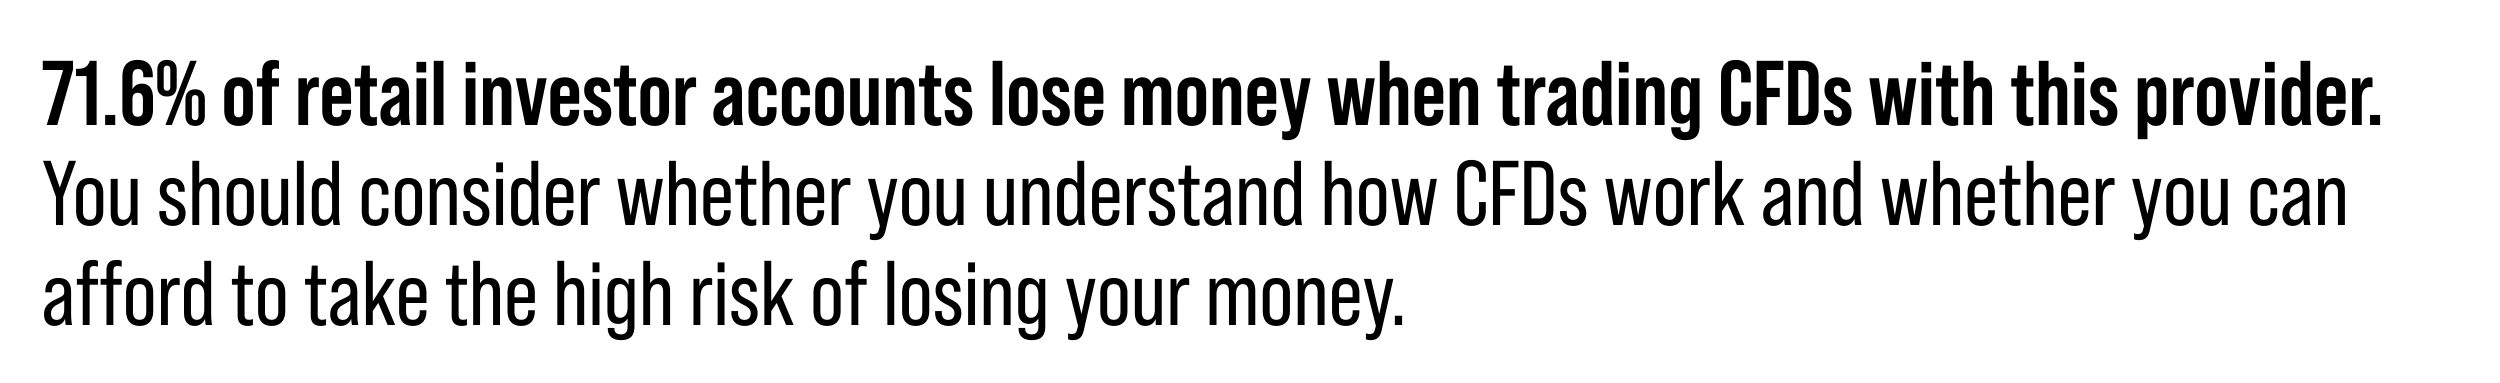 <svg width="300" height="46" viewBox="0 0 300 46" fill="none" xmlns="http://www.w3.org/2000/svg"><path fill="#fff" d="M0 0h300v46H0z"/><path d="M5.605 15H6.87l1.892-6.644V7.3h-3.63v1.1h2.442L5.605 15zm4.779 0h1.21V7.3h-.814c-.275.748-.638.968-1.661.968v.858h1.265V15zm2.233 0h1.21v-1.21h-1.21V15zm3.907.11c1.188 0 1.837-.704 1.837-1.936v-1.375c0-1.133-.45-1.76-1.342-1.76-.506 0-.88.22-1.122.671V9.236c0-.737.242-.946.671-.946.385 0 .627.209.627.759v.22h1.144v-.143c0-1.232-.616-1.936-1.804-1.936-1.254 0-1.848.704-1.848 2.002v3.982c0 1.232.65 1.936 1.837 1.936zm0-1.1c-.418 0-.627-.242-.627-.748v-1.364c0-.517.21-.759.627-.759.418 0 .627.242.627.759v1.364c0 .506-.209.748-.627.748zm3.516-2.431c.759 0 1.166-.44 1.166-1.232V8.422c0-.792-.407-1.232-1.166-1.232-.76 0-1.166.44-1.166 1.232v1.925c0 .792.407 1.232 1.166 1.232zM19.853 15h.77l2.98-7.7h-.77l-2.98 7.7zm.187-4.114c-.253 0-.396-.143-.396-.484V8.367c0-.341.143-.484.396-.484.242 0 .396.143.396.484v2.035c0 .341-.154.484-.396.484zm3.377 4.224c.759 0 1.166-.44 1.166-1.232v-1.925c0-.792-.407-1.232-1.166-1.232-.76 0-1.166.44-1.166 1.232v1.925c0 .792.407 1.232 1.166 1.232zm0-.693c-.253 0-.396-.143-.396-.484v-2.035c0-.341.143-.484.396-.484.242 0 .396.143.396.484v2.035c0 .341-.154.484-.396.484zm5.21.693c1.1 0 1.716-.66 1.716-1.826v-2.178c0-1.166-.616-1.826-1.716-1.826s-1.716.66-1.716 1.826v2.178c0 1.166.616 1.826 1.716 1.826zm0-1.034c-.418 0-.55-.286-.55-.682v-2.398c0-.385.121-.682.55-.682.43 0 .55.297.55.682v2.398c0 .396-.132.682-.55.682zm4.456-5.852c.12 0 .253.022.396.066V7.3a1.69 1.69 0 00-.638-.11c-.924 0-1.375.451-1.375 1.364v.836h-.638v.99h.638V15h1.166v-4.62h.847v-.99h-.847v-.682c0-.352.12-.484.45-.484zM37.93 9.28c-.572 0-.935.352-1.089 1.056l-.022-.946h-1.012V15h1.166v-3.234c0-.869.341-1.32.99-1.32.1 0 .21.011.297.033V9.346a.703.703 0 00-.33-.066zm2.47 0c-1.122 0-1.727.66-1.727 1.826v2.178c0 1.166.605 1.826 1.727 1.826s1.727-.66 1.727-1.826v-.099h-1.122v.209c0 .495-.209.682-.583.682-.385 0-.583-.187-.583-.682v-.946h2.288v-1.342c0-1.166-.605-1.826-1.727-1.826zm-.561 2.244v-.528c0-.495.209-.682.572-.682s.572.187.572.682v.528H39.84zm5.39-1.144v-.99h-.847V7.872h-1l-.11 1.518h-.694v.99h.638v3.366c0 .913.451 1.364 1.375 1.364.242 0 .44-.033.638-.11v-.99a1.354 1.354 0 01-.396.066c-.33 0-.45-.132-.45-.484V10.38h.846zM49.218 15c-.077-.319-.132-.825-.132-1.617v-2.255c0-1.232-.462-1.848-1.628-1.848-1.078 0-1.64.627-1.64 1.716v.143h1.1v-.209c0-.418.166-.649.529-.649.33 0 .473.187.473.638v.11c0 .308-.11.407-.913.803-.99.484-1.353.99-1.353 1.87 0 .869.473 1.408 1.22 1.408.562 0 .98-.275 1.189-.77.01.352.055.594.088.66h1.067zm-1.903-.891c-.33 0-.495-.209-.495-.605 0-.363.176-.649.528-.869.308-.198.484-.308.572-.418v.957c0 .616-.21.935-.605.935zm2.662-5.412h1.166V7.421h-1.166v1.276zm0 6.303h1.166V9.39h-1.166V15zm2.074 0h1.166V7.3H52.05V15zm3.835-6.303h1.166V7.421h-1.166v1.276zm0 6.303h1.166V9.39h-1.166V15zm4.229-5.72c-.517 0-.924.275-1.122.759l-.022-.649h-1.012V15h1.166v-3.784c0-.671.264-.902.594-.902.352 0 .484.253.484.737V15h1.166v-4.081c0-1.155-.473-1.639-1.254-1.639zM63.037 15h1.43L65.6 9.39h-1.088l-.705 4.037-.715-4.037h-1.188L63.038 15zm4.735-5.72c-1.122 0-1.727.66-1.727 1.826v2.178c0 1.166.605 1.826 1.727 1.826s1.727-.66 1.727-1.826v-.099h-1.122v.209c0 .495-.209.682-.583.682-.385 0-.583-.187-.583-.682v-.946H69.5v-1.342c0-1.166-.605-1.826-1.727-1.826zm-.56 2.244v-.528c0-.495.208-.682.571-.682s.572.187.572.682v.528h-1.144zm4.531 3.586c1.067 0 1.606-.638 1.606-1.628 0-1.001-.66-1.386-1.254-1.716-.462-.253-.858-.495-.858-.957 0-.385.21-.528.451-.528.286 0 .462.154.462.605v.154h1.1v-.121c0-1.023-.616-1.639-1.573-1.639-1.034 0-1.573.616-1.573 1.551 0 1.056.682 1.441 1.276 1.782.44.253.814.473.814.891 0 .44-.209.605-.506.605-.297 0-.517-.176-.517-.682v-.209H70.05v.176c0 1.078.616 1.716 1.694 1.716zm4.575-4.73v-.99h-.847V7.872h-1l-.11 1.518h-.694v.99h.638v3.366c0 .913.451 1.364 1.375 1.364.242 0 .44-.033.638-.11v-.99a1.354 1.354 0 01-.396.066c-.33 0-.45-.132-.45-.484V10.38h.846zm2.25 4.73c1.1 0 1.716-.66 1.716-1.826v-2.178c0-1.166-.616-1.826-1.716-1.826s-1.716.66-1.716 1.826v2.178c0 1.166.616 1.826 1.716 1.826zm0-1.034c-.418 0-.55-.286-.55-.682v-2.398c0-.385.12-.682.55-.682.429 0 .55.297.55.682v2.398c0 .396-.132.682-.55.682zm4.631-4.796c-.572 0-.935.352-1.089 1.056l-.022-.946h-1.012V15h1.166v-3.234c0-.869.341-1.32.99-1.32.099 0 .209.011.297.033V9.346a.703.703 0 00-.33-.066zM89.168 15c-.077-.319-.132-.825-.132-1.617v-2.255c0-1.232-.462-1.848-1.628-1.848-1.078 0-1.64.627-1.64 1.716v.143h1.1v-.209c0-.418.166-.649.529-.649.33 0 .473.187.473.638v.11c0 .308-.11.407-.913.803-.99.484-1.353.99-1.353 1.87 0 .869.473 1.408 1.22 1.408.562 0 .98-.275 1.189-.77.01.352.055.594.088.66h1.067zm-1.903-.891c-.33 0-.495-.209-.495-.605 0-.363.176-.649.528-.869.308-.198.484-.308.572-.418v.957c0 .616-.21.935-.605.935zm4.258 1.001c1.122 0 1.66-.704 1.66-1.804v-.451h-1.121v.561c0 .418-.143.66-.54.66-.395 0-.538-.242-.538-.66v-2.442c0-.418.143-.66.539-.66s.539.242.539.66v.451h1.122v-.341c0-1.1-.54-1.804-1.661-1.804-1.111 0-1.705.66-1.705 1.804v2.222c0 1.144.594 1.804 1.705 1.804zm4.006 0c1.122 0 1.661-.704 1.661-1.804v-.451h-1.122v.561c0 .418-.143.66-.539.66s-.539-.242-.539-.66v-2.442c0-.418.143-.66.54-.66.395 0 .538.242.538.66v.451h1.122v-.341c0-1.1-.539-1.804-1.66-1.804-1.112 0-1.706.66-1.706 1.804v2.222c0 1.144.594 1.804 1.705 1.804zm4.018 0c1.1 0 1.716-.66 1.716-1.826v-2.178c0-1.166-.616-1.826-1.716-1.826s-1.716.66-1.716 1.826v2.178c0 1.166.616 1.826 1.716 1.826zm0-1.034c-.418 0-.55-.286-.55-.682v-2.398c0-.385.121-.682.55-.682.43 0 .55.297.55.682v2.398c0 .396-.132.682-.55.682zm4.719-4.686v3.784c0 .671-.264.902-.594.902-.352 0-.484-.253-.484-.737V9.39h-1.166v4.081c0 1.155.473 1.639 1.254 1.639.517 0 .924-.275 1.122-.759l.022.649h1.012V9.39h-1.166zm4.221-.11c-.517 0-.924.275-1.122.759l-.022-.649h-1.012V15h1.166v-3.784c0-.671.264-.902.594-.902.352 0 .484.253.484.737V15h1.166v-4.081c0-1.155-.473-1.639-1.254-1.639zm4.451 1.1v-.99h-.847V7.872h-1.001l-.11 1.518h-.693v.99h.638v3.366c0 .913.451 1.364 1.375 1.364.242 0 .44-.033.638-.11v-.99a1.354 1.354 0 01-.396.066c-.33 0-.451-.132-.451-.484V10.38h.847zm2.129 4.73c1.067 0 1.606-.638 1.606-1.628 0-1.001-.66-1.386-1.254-1.716-.462-.253-.858-.495-.858-.957 0-.385.209-.528.451-.528.286 0 .462.154.462.605v.154h1.1v-.121c0-1.023-.616-1.639-1.573-1.639-1.034 0-1.573.616-1.573 1.551 0 1.056.682 1.441 1.276 1.782.44.253.814.473.814.891 0 .44-.209.605-.506.605-.297 0-.517-.176-.517-.682v-.209h-1.122v.176c0 1.078.616 1.716 1.694 1.716zm4.047-.11h1.166V7.3h-1.166V15zm3.679.11c1.1 0 1.716-.66 1.716-1.826v-2.178c0-1.166-.616-1.826-1.716-1.826s-1.716.66-1.716 1.826v2.178c0 1.166.616 1.826 1.716 1.826zm0-1.034c-.418 0-.55-.286-.55-.682v-2.398c0-.385.121-.682.55-.682.429 0 .55.297.55.682v2.398c0 .396-.132.682-.55.682zm3.983 1.034c1.067 0 1.606-.638 1.606-1.628 0-1.001-.66-1.386-1.254-1.716-.462-.253-.858-.495-.858-.957 0-.385.209-.528.451-.528.286 0 .462.154.462.605v.154h1.1v-.121c0-1.023-.616-1.639-1.573-1.639-1.034 0-1.573.616-1.573 1.551 0 1.056.682 1.441 1.276 1.782.44.253.814.473.814.891 0 .44-.209.605-.506.605-.297 0-.517-.176-.517-.682v-.209h-1.122v.176c0 1.078.616 1.716 1.694 1.716zm3.902-5.83c-1.122 0-1.727.66-1.727 1.826v2.178c0 1.166.605 1.826 1.727 1.826s1.727-.66 1.727-1.826v-.099h-1.122v.209c0 .495-.209.682-.583.682-.385 0-.583-.187-.583-.682v-.946h2.288v-1.342c0-1.166-.605-1.826-1.727-1.826zm-.561 2.244v-.528c0-.495.209-.682.572-.682s.572.187.572.682v.528h-1.144zm9.176-2.244c-.495 0-.902.275-1.1.748-.198-.517-.583-.748-1.122-.748-.506 0-.902.275-1.1.759l-.022-.649h-1.012V15h1.166v-3.784c0-.66.253-.902.583-.902.374 0 .473.297.473.682V15h1.166v-3.784c0-.66.253-.902.583-.902.374 0 .473.297.473.682V15h1.166v-4.081c0-1.144-.473-1.639-1.254-1.639zm3.728 5.83c1.1 0 1.716-.66 1.716-1.826v-2.178c0-1.166-.616-1.826-1.716-1.826s-1.716.66-1.716 1.826v2.178c0 1.166.616 1.826 1.716 1.826zm0-1.034c-.418 0-.55-.286-.55-.682v-2.398c0-.385.121-.682.55-.682.429 0 .55.297.55.682v2.398c0 .396-.132.682-.55.682zm4.664-4.796c-.517 0-.924.275-1.122.759l-.022-.649h-1.012V15h1.166v-3.784c0-.671.264-.902.594-.902.352 0 .484.253.484.737V15h1.166v-4.081c0-1.155-.473-1.639-1.254-1.639zm3.737 0c-1.122 0-1.727.66-1.727 1.826v2.178c0 1.166.605 1.826 1.727 1.826s1.727-.66 1.727-1.826v-.099h-1.122v.209c0 .495-.209.682-.583.682-.385 0-.583-.187-.583-.682v-.946h2.288v-1.342c0-1.166-.605-1.826-1.727-1.826zm-.561 2.244v-.528c0-.495.209-.682.572-.682s.572.187.572.682v.528h-1.144zm3.63 5.291c.902 0 1.342-.374 1.54-1.331l1.243-6.094h-1.089l-.671 3.861-.748-3.861h-1.188l1.353 5.841-.022.077c-.077.363-.22.473-.616.473-.154 0-.297-.022-.429-.066v.99c.198.088.418.11.627.11zM160.173 15h1.485l.528-3.454.528 3.454h1.408l.847-5.61h-1.034l-.594 4.037-.55-4.037h-1.177l-.55 4.037-.594-4.037h-1.144l.847 5.61zm7.557-5.72c-.418 0-.77.176-.99.506V7.3h-1.166V15h1.166v-3.784c0-.671.264-.902.594-.902.352 0 .484.253.484.737V15h1.166v-4.081c0-1.155-.473-1.639-1.254-1.639zm3.736 0c-1.122 0-1.727.66-1.727 1.826v2.178c0 1.166.605 1.826 1.727 1.826s1.727-.66 1.727-1.826v-.099h-1.122v.209c0 .495-.209.682-.583.682-.385 0-.583-.187-.583-.682v-.946h2.288v-1.342c0-1.166-.605-1.826-1.727-1.826zm-.561 2.244v-.528c0-.495.209-.682.572-.682s.572.187.572.682v.528h-1.144zm5.215-2.244c-.517 0-.924.275-1.122.759l-.022-.649h-1.012V15h1.166v-3.784c0-.671.264-.902.594-.902.352 0 .484.253.484.737V15h1.166v-4.081c0-1.155-.473-1.639-1.254-1.639zm6.213 1.1v-.99h-.847V7.872h-1.001l-.11 1.518h-.693v.99h.638v3.366c0 .913.451 1.364 1.375 1.364.242 0 .44-.033.638-.11v-.99a1.354 1.354 0 01-.396.066c-.33 0-.451-.132-.451-.484V10.38h.847zm2.777-1.1c-.572 0-.935.352-1.089 1.056l-.022-.946h-1.012V15h1.166v-3.234c0-.869.341-1.32.99-1.32.099 0 .209.011.297.033V9.346a.703.703 0 00-.33-.066zm4.143 5.72c-.077-.319-.132-.825-.132-1.617v-2.255c0-1.232-.462-1.848-1.628-1.848-1.078 0-1.639.627-1.639 1.716v.143h1.1v-.209c0-.418.165-.649.528-.649.33 0 .473.187.473.638v.11c0 .308-.11.407-.913.803-.99.484-1.353.99-1.353 1.87 0 .869.473 1.408 1.221 1.408.561 0 .979-.275 1.188-.77.011.352.055.594.088.66h1.067zm-1.903-.891c-.33 0-.495-.209-.495-.605 0-.363.176-.649.528-.869.308-.198.484-.308.572-.418v.957c0 .616-.209.935-.605.935zm6.15.891c-.077-.319-.132-.825-.132-1.617V7.3h-1.166v2.497a1.187 1.187 0 00-1.001-.517c-.77 0-1.265.484-1.265 1.639v2.552c0 1.155.495 1.639 1.265 1.639.517 0 .935-.286 1.133-.77.022.352.066.594.099.66h1.067zm-1.903-.924c-.385 0-.495-.297-.495-.682v-2.398c0-.385.11-.682.495-.682.33 0 .605.242.605.902v1.958c0 .66-.275.902-.605.902zm2.669-5.379h1.166V7.421h-1.166v1.276zm0 6.303h1.166V9.39h-1.166V15zm4.23-5.72c-.517 0-.924.275-1.122.759l-.022-.649h-1.012V15h1.166v-3.784c0-.671.264-.902.594-.902.352 0 .484.253.484.737V15h1.166v-4.081c0-1.155-.473-1.639-1.254-1.639zm4.44.11l-.022.66c-.198-.484-.616-.77-1.122-.77-.781 0-1.276.484-1.276 1.639v2.277c0 1.155.495 1.639 1.276 1.639.418 0 .759-.187.99-.517v.847c0 .495-.187.693-.583.693-.363 0-.528-.198-.528-.495v-.088h-1.122v.033c0 .968.561 1.507 1.672 1.507 1.309 0 1.727-.66 1.727-1.738V9.39h-1.012zm-.759 4.411c-.385 0-.495-.297-.495-.682v-2.123c0-.385.11-.682.495-.682.33 0 .605.242.605.902v1.683c0 .66-.275.902-.605.902zm6.126 1.309c1.166 0 1.782-.704 1.782-1.892v-1.034h-1.144v1.122c0 .506-.242.704-.605.704s-.605-.198-.605-.704V9.005c0-.506.242-.715.605-.715s.605.209.605.715v.891h1.144v-.814c0-1.188-.616-1.892-1.782-1.892s-1.782.704-1.782 1.892v4.136c0 1.188.616 1.892 1.782 1.892zm2.496-.11h1.21v-3.355h1.562v-1.1h-1.562V8.4H214V7.3h-3.201V15zm3.781 0h1.848c1.21 0 1.804-.671 1.804-1.903V9.203c0-1.232-.594-1.903-1.804-1.903h-1.848V15zm1.21-1.1V8.4h.616c.385 0 .616.198.616.748v4.004c0 .55-.231.748-.616.748h-.616zm4.786 1.21c1.067 0 1.606-.638 1.606-1.628 0-1.001-.66-1.386-1.254-1.716-.462-.253-.858-.495-.858-.957 0-.385.209-.528.451-.528.286 0 .462.154.462.605v.154h1.1v-.121c0-1.023-.616-1.639-1.573-1.639-1.034 0-1.573.616-1.573 1.551 0 1.056.682 1.441 1.276 1.782.44.253.814.473.814.891 0 .44-.209.605-.506.605-.297 0-.517-.176-.517-.682v-.209h-1.122v.176c0 1.078.616 1.716 1.694 1.716zm4.598-.11h1.485l.528-3.454.528 3.454h1.408l.847-5.61h-1.034l-.594 4.037-.55-4.037h-1.177l-.55 4.037-.594-4.037h-1.144l.847 5.61zm5.401-6.303h1.166V7.421h-1.166v1.276zm0 6.303h1.166V9.39h-1.166V15zm4.405-4.62v-.99h-.847V7.872h-1.001l-.11 1.518h-.693v.99h.638v3.366c0 .913.451 1.364 1.375 1.364.242 0 .44-.033.638-.11v-.99a1.354 1.354 0 01-.396.066c-.33 0-.451-.132-.451-.484V10.38h.847zm2.811-1.1c-.418 0-.77.176-.99.506V7.3h-1.166V15h1.166v-3.784c0-.671.264-.902.594-.902.352 0 .484.253.484.737V15h1.166v-4.081c0-1.155-.473-1.639-1.254-1.639zm6.213 1.1v-.99h-.847V7.872h-1.001l-.11 1.518h-.693v.99h.638v3.366c0 .913.451 1.364 1.375 1.364.242 0 .44-.033.638-.11v-.99a1.354 1.354 0 01-.396.066c-.33 0-.451-.132-.451-.484V10.38h.847zm2.81-1.1c-.418 0-.77.176-.99.506V7.3h-1.166V15h1.166v-3.784c0-.671.264-.902.594-.902.352 0 .484.253.484.737V15h1.166v-4.081c0-1.155-.473-1.639-1.254-1.639zm2.119-.583h1.166V7.421h-1.166v1.276zm0 6.303h1.166V9.39h-1.166V15zm3.548.11c1.067 0 1.606-.638 1.606-1.628 0-1.001-.66-1.386-1.254-1.716-.462-.253-.858-.495-.858-.957 0-.385.209-.528.451-.528.286 0 .462.154.462.605v.154h1.1v-.121c0-1.023-.616-1.639-1.573-1.639-1.034 0-1.573.616-1.573 1.551 0 1.056.682 1.441 1.276 1.782.44.253.814.473.814.891 0 .44-.209.605-.506.605-.297 0-.517-.176-.517-.682v-.209h-1.122v.176c0 1.078.616 1.716 1.694 1.716zm6.203-5.83c-.506 0-.924.286-1.122.77l-.022-.66h-1.012v7.315h1.166v-2.112c.231.33.572.517.99.517.781 0 1.276-.484 1.276-1.639v-2.552c0-1.155-.495-1.639-1.276-1.639zm.11 4.114c0 .385-.11.682-.495.682-.33 0-.605-.242-.605-.902v-1.958c0-.66.275-.902.605-.902.385 0 .495.297.495.682v2.398zm4.111-4.114c-.572 0-.935.352-1.089 1.056l-.022-.946h-1.012V15h1.166v-3.234c0-.869.341-1.32.99-1.32.099 0 .209.011.297.033V9.346a.703.703 0 00-.33-.066zm2.459 5.83c1.1 0 1.716-.66 1.716-1.826v-2.178c0-1.166-.616-1.826-1.716-1.826s-1.716.66-1.716 1.826v2.178c0 1.166.616 1.826 1.716 1.826zm0-1.034c-.418 0-.55-.286-.55-.682v-2.398c0-.385.121-.682.55-.682.429 0 .55.297.55.682v2.398c0 .396-.132.682-.55.682zm3.29.924h1.43l1.133-5.61h-1.089l-.704 4.037-.715-4.037h-1.188l1.133 5.61zm3.15-6.303h1.166V7.421h-1.166v1.276zm0 6.303h1.166V9.39h-1.166V15zm5.56 0c-.077-.319-.132-.825-.132-1.617V7.3h-1.166v2.497a1.187 1.187 0 00-1.001-.517c-.77 0-1.265.484-1.265 1.639v2.552c0 1.155.495 1.639 1.265 1.639.517 0 .935-.286 1.133-.77.022.352.066.594.099.66h1.067zm-1.903-.924c-.385 0-.495-.297-.495-.682v-2.398c0-.385.11-.682.495-.682.33 0 .605.242.605.902v1.958c0 .66-.275.902-.605.902zm4.287-4.796c-1.122 0-1.727.66-1.727 1.826v2.178c0 1.166.605 1.826 1.727 1.826s1.727-.66 1.727-1.826v-.099h-1.122v.209c0 .495-.209.682-.583.682-.385 0-.583-.187-.583-.682v-.946h2.288v-1.342c0-1.166-.605-1.826-1.727-1.826zm-.561 2.244v-.528c0-.495.209-.682.572-.682s.572.187.572.682v.528h-1.144zm5.181-2.244c-.572 0-.935.352-1.089 1.056l-.022-.946h-1.012V15h1.166v-3.234c0-.869.341-1.32.99-1.32.099 0 .209.011.297.033V9.346a.703.703 0 00-.33-.066zm.037 5.72h1.21v-1.21h-1.21V15zM6.716 27h.858v-3.377L9.125 19.3h-.847l-1.1 3.212-1.1-3.212h-.913l1.551 4.323V27zm4.047.11c1.045 0 1.628-.649 1.628-1.793v-2.178c0-1.144-.583-1.782-1.628-1.782-1.056 0-1.628.638-1.628 1.782v2.178c0 1.144.572 1.793 1.628 1.793zm0-.737c-.572 0-.803-.374-.803-.979v-2.332c0-.594.23-.968.803-.968.572 0 .792.374.792.968v2.332c0 .605-.231.979-.792.979zm4.918-4.906v3.674c0 .825-.374 1.232-.87 1.232-.483 0-.692-.33-.692-.968v-3.938h-.836v4.037c0 1.111.462 1.606 1.276 1.606.56 0 1-.308 1.22-.847l.012.737h.715v-5.533h-.825zm5.047 5.643c.99 0 1.54-.594 1.54-1.54 0-.99-.682-1.353-1.298-1.672-.528-.264-.99-.517-.99-1.078 0-.506.32-.748.704-.748.418 0 .704.242.704.803v.132h.781v-.11c0-.968-.594-1.54-1.496-1.54-.946 0-1.496.572-1.496 1.474 0 1.023.693 1.375 1.31 1.705.505.253.956.506.956 1.045 0 .561-.308.803-.759.803-.45 0-.759-.253-.759-.847v-.209h-.803v.187c0 1.001.594 1.595 1.606 1.595zm4.3-5.753c-.495 0-.88.231-1.122.638V19.3h-.825V27h.825v-3.674c0-.825.374-1.232.869-1.232.484 0 .693.33.693.968V27h.836v-4.048c0-1.1-.462-1.595-1.276-1.595zm3.803 5.753c1.045 0 1.628-.649 1.628-1.793v-2.178c0-1.144-.583-1.782-1.628-1.782-1.056 0-1.628.638-1.628 1.782v2.178c0 1.144.572 1.793 1.628 1.793zm0-.737c-.572 0-.803-.374-.803-.979v-2.332c0-.594.231-.968.803-.968.572 0 .792.374.792.968v2.332c0 .605-.23.979-.792.979zm4.918-4.906v3.674c0 .825-.374 1.232-.869 1.232-.484 0-.693-.33-.693-.968v-3.938h-.836v4.037c0 1.111.462 1.606 1.276 1.606.561 0 1.001-.308 1.221-.847l.011.737h.715v-5.533h-.825zM35.628 27h.825v-7.7h-.825V27zm5.169 0c-.078-.319-.121-.803-.121-1.507V19.3h-.826v2.717a1.282 1.282 0 00-1.144-.66c-.803 0-1.287.495-1.287 1.595v2.552c0 1.1.485 1.606 1.288 1.606.572 0 1.011-.319 1.242-.858.012.363.044.627.089.748h.759zm-1.837-.627c-.507 0-.705-.363-.705-.935v-2.42c0-.561.198-.924.704-.924s.891.418.891 1.232v1.815c0 .814-.385 1.232-.89 1.232zm6.07.737c1.067 0 1.584-.671 1.584-1.771v-.352h-.803v.429c0 .616-.23.957-.78.957s-.782-.341-.782-.957V23.04c0-.616.231-.946.781-.946s.781.33.781.946v.319h.803v-.242c0-1.1-.517-1.76-1.584-1.76-1.056 0-1.617.627-1.617 1.76v2.222c0 1.133.561 1.771 1.617 1.771zm3.986 0c1.045 0 1.628-.649 1.628-1.793v-2.178c0-1.144-.583-1.782-1.628-1.782-1.056 0-1.628.638-1.628 1.782v2.178c0 1.144.572 1.793 1.628 1.793zm0-.737c-.572 0-.803-.374-.803-.979v-2.332c0-.594.23-.968.803-.968.572 0 .792.374.792.968v2.332c0 .605-.231.979-.792.979zm4.51-5.016c-.56 0-1 .308-1.22.836l-.011-.726h-.715V27h.825v-3.674c0-.825.374-1.232.869-1.232.484 0 .693.33.693.968V27h.836v-4.048c0-1.1-.462-1.595-1.276-1.595zm3.661 5.753c.99 0 1.54-.594 1.54-1.54 0-.99-.682-1.353-1.298-1.672-.528-.264-.99-.517-.99-1.078 0-.506.32-.748.704-.748.418 0 .704.242.704.803v.132h.781v-.11c0-.968-.594-1.54-1.496-1.54-.946 0-1.496.572-1.496 1.474 0 1.023.693 1.375 1.31 1.705.505.253.956.506.956 1.045 0 .561-.308.803-.759.803-.45 0-.759-.253-.759-.847v-.209h-.803v.187c0 1.001.594 1.595 1.606 1.595zm2.353-6.435h.825v-1.188h-.825v1.188zm0 6.325h.825v-5.533h-.825V27zm5.169 0c-.077-.319-.121-.803-.121-1.507V19.3h-.825v2.717a1.282 1.282 0 00-1.144-.66c-.803 0-1.287.495-1.287 1.595v2.552c0 1.1.484 1.606 1.287 1.606.572 0 1.012-.319 1.243-.858.01.363.044.627.088.748h.759zm-1.837-.627c-.506 0-.704-.363-.704-.935v-2.42c0-.561.198-.924.704-.924s.89.418.89 1.232v1.815c0 .814-.384 1.232-.89 1.232zm4.298-5.016c-1.067 0-1.639.638-1.639 1.782v2.178c0 1.144.572 1.793 1.64 1.793 1.055 0 1.638-.649 1.638-1.793v-.088h-.803v.165c0 .671-.286.979-.825.979-.539 0-.814-.308-.814-.979V24.36h2.442v-1.221c0-1.144-.583-1.782-1.639-1.782zm-.803 2.321v-.616c0-.66.275-.968.803-.968s.825.308.825.968v.616h-1.628zm5.227-2.321c-.583 0-.968.33-1.155 1.023l-.011-.913h-.715V27h.825v-3.223c0-1.067.363-1.595 1.078-1.595.12 0 .23.011.34.055v-.814a.766.766 0 00-.362-.066zM75.056 27h1.067l.726-3.993.726 3.993h1.012l.957-5.533h-.748l-.77 4.389-.737-4.389h-.87l-.736 4.389-.77-4.389h-.814L75.056 27zm7.174-5.643c-.495 0-.88.231-1.122.638V19.3h-.825V27h.825v-3.674c0-.825.374-1.232.869-1.232.484 0 .693.33.693.968V27h.836v-4.048c0-1.1-.462-1.595-1.276-1.595zm3.814 0c-1.067 0-1.639.638-1.639 1.782v2.178c0 1.144.572 1.793 1.64 1.793 1.055 0 1.638-.649 1.638-1.793v-.088h-.803v.165c0 .671-.286.979-.825.979-.539 0-.814-.308-.814-.979V24.36h2.442v-1.221c0-1.144-.583-1.782-1.639-1.782zm-.803 2.321v-.616c0-.66.275-.968.803-.968s.825.308.825.968v.616h-1.628zm5.513-1.507v-.704h-1.001v-1.595h-.715l-.088 1.595h-.715v.704h.682v3.674c0 .847.396 1.265 1.22 1.265.243 0 .419-.022.617-.11v-.715a1.222 1.222 0 01-.462.088c-.396 0-.54-.176-.54-.616v-3.586h1.002zm2.69-.814c-.494 0-.88.231-1.121.638V19.3h-.825V27h.825v-3.674c0-.825.374-1.232.869-1.232.484 0 .693.33.693.968V27h.836v-4.048c0-1.1-.462-1.595-1.276-1.595zm3.815 0c-1.067 0-1.639.638-1.639 1.782v2.178c0 1.144.572 1.793 1.64 1.793 1.055 0 1.638-.649 1.638-1.793v-.088h-.803v.165c0 .671-.286.979-.825.979-.539 0-.814-.308-.814-.979V24.36h2.442v-1.221c0-1.144-.583-1.782-1.639-1.782zm-.803 2.321v-.616c0-.66.275-.968.803-.968s.825.308.825.968v.616h-1.628zm5.226-2.321c-.583 0-.968.33-1.155 1.023l-.011-.913h-.715V27h.825v-3.223c0-1.067.363-1.595 1.078-1.595.121 0 .231.011.341.055v-.814a.766.766 0 00-.363-.066zm3.265 7.458c.759 0 1.133-.33 1.331-1.188l1.397-6.16h-.781l-.902 4.213-.99-4.213h-.847l1.43 5.643-.11.396c-.099.451-.264.572-.649.572a.955.955 0 01-.44-.088v.715c.154.088.363.11.561.11zm4.934-1.705c1.045 0 1.628-.649 1.628-1.793v-2.178c0-1.144-.583-1.782-1.628-1.782-1.056 0-1.628.638-1.628 1.782v2.178c0 1.144.572 1.793 1.628 1.793zm0-.737c-.572 0-.803-.374-.803-.979v-2.332c0-.594.231-.968.803-.968.572 0 .792.374.792.968v2.332c0 .605-.231.979-.792.979zm4.918-4.906v3.674c0 .825-.374 1.232-.869 1.232-.484 0-.693-.33-.693-.968v-3.938h-.836v4.037c0 1.111.462 1.606 1.276 1.606.561 0 1.001-.308 1.221-.847l.011.737h.715v-5.533h-.825zm6.026 0v3.674c0 .825-.374 1.232-.869 1.232-.484 0-.693-.33-.693-.968v-3.938h-.836v4.037c0 1.111.462 1.606 1.276 1.606.561 0 1.001-.308 1.221-.847l.011.737h.715v-5.533h-.825zm3.826-.11c-.561 0-1.001.308-1.221.836l-.011-.726h-.715V27h.825v-3.674c0-.825.374-1.232.869-1.232.484 0 .693.33.693.968V27h.836v-4.048c0-1.1-.462-1.595-1.276-1.595zM130.225 27c-.077-.319-.121-.803-.121-1.507V19.3h-.825v2.717a1.282 1.282 0 00-1.144-.66c-.803 0-1.287.495-1.287 1.595v2.552c0 1.1.484 1.606 1.287 1.606.572 0 1.012-.319 1.243-.858.011.363.044.627.088.748h.759zm-1.837-.627c-.506 0-.704-.363-.704-.935v-2.42c0-.561.198-.924.704-.924s.891.418.891 1.232v1.815c0 .814-.385 1.232-.891 1.232zm4.299-5.016c-1.067 0-1.639.638-1.639 1.782v2.178c0 1.144.572 1.793 1.639 1.793 1.056 0 1.639-.649 1.639-1.793v-.088h-.803v.165c0 .671-.286.979-.825.979-.539 0-.814-.308-.814-.979V24.36h2.442v-1.221c0-1.144-.583-1.782-1.639-1.782zm-.803 2.321v-.616c0-.66.275-.968.803-.968s.825.308.825.968v.616h-1.628zm5.226-2.321c-.583 0-.968.33-1.155 1.023l-.011-.913h-.715V27h.825v-3.223c0-1.067.363-1.595 1.078-1.595.121 0 .231.011.341.055v-.814a.766.766 0 00-.363-.066zm2.362 5.753c.99 0 1.54-.594 1.54-1.54 0-.99-.682-1.353-1.298-1.672-.528-.264-.99-.517-.99-1.078 0-.506.319-.748.704-.748.418 0 .704.242.704.803v.132h.781v-.11c0-.968-.594-1.54-1.496-1.54-.946 0-1.496.572-1.496 1.474 0 1.023.693 1.375 1.309 1.705.506.253.957.506.957 1.045 0 .561-.308.803-.759.803s-.759-.253-.759-.847v-.209h-.803v.187c0 1.001.594 1.595 1.606 1.595zm4.466-4.939v-.704h-1.001v-1.595h-.715l-.088 1.595h-.715v.704h.682v3.674c0 .847.396 1.265 1.221 1.265.242 0 .418-.022.616-.11v-.715a1.222 1.222 0 01-.462.088c-.396 0-.539-.176-.539-.616v-3.586h1.001zM147.806 27c-.077-.319-.121-.814-.121-1.507v-2.464c0-1.1-.473-1.672-1.529-1.672-.99 0-1.562.572-1.562 1.606v.121h.781v-.165c0-.55.286-.847.77-.847.473 0 .715.275.715.825v.132c0 .374-.121.484-1.045.902-1.001.473-1.375.957-1.375 1.815 0 .836.473 1.364 1.232 1.364.616 0 1.067-.308 1.287-.858.022.352.055.638.088.748h.759zm-1.848-.616c-.451 0-.682-.275-.682-.759s.231-.814.781-1.089c.473-.242.693-.374.803-.517v1.111c0 .792-.341 1.254-.902 1.254zm4.71-5.027c-.561 0-1.001.308-1.221.836l-.011-.726h-.715V27h.825v-3.674c0-.825.374-1.232.869-1.232.484 0 .693.33.693.968V27h.836v-4.048c0-1.1-.462-1.595-1.276-1.595zM156.243 27c-.077-.319-.121-.803-.121-1.507V19.3h-.825v2.717a1.282 1.282 0 00-1.144-.66c-.803 0-1.287.495-1.287 1.595v2.552c0 1.1.484 1.606 1.287 1.606.572 0 1.012-.319 1.243-.858.011.363.044.627.088.748h.759zm-1.837-.627c-.506 0-.704-.363-.704-.935v-2.42c0-.561.198-.924.704-.924s.891.418.891 1.232v1.815c0 .814-.385 1.232-.891 1.232zm6.51-5.016c-.495 0-.88.231-1.122.638V19.3h-.825V27h.825v-3.674c0-.825.374-1.232.869-1.232.484 0 .693.33.693.968V27h.836v-4.048c0-1.1-.462-1.595-1.276-1.595zm3.804 5.753c1.045 0 1.628-.649 1.628-1.793v-2.178c0-1.144-.583-1.782-1.628-1.782-1.056 0-1.628.638-1.628 1.782v2.178c0 1.144.572 1.793 1.628 1.793zm0-.737c-.572 0-.803-.374-.803-.979v-2.332c0-.594.231-.968.803-.968.572 0 .792.374.792.968v2.332c0 .605-.231.979-.792.979zm3.213.627H169l.726-3.993.726 3.993h1.012l.957-5.533h-.748l-.77 4.389-.737-4.389h-.869l-.737 4.389-.77-4.389h-.814l.957 5.533zm8.649.11c1.111 0 1.716-.693 1.716-1.837V24.25h-.814v1.078c0 .66-.341 1.001-.88 1.001-.539 0-.88-.341-.88-1.001v-4.356c0-.66.341-1.001.88-1.001.539 0 .88.341.88 1.001v.847h.814v-.792c0-1.155-.605-1.837-1.716-1.837-1.1 0-1.716.682-1.716 1.837v4.246c0 1.144.616 1.837 1.716 1.837zm2.572-.11h.858v-3.52h1.771v-.781h-1.771v-2.618h2.2V19.3h-3.058V27zm3.76 0h1.76c1.188 0 1.738-.627 1.738-1.87v-3.96c0-1.243-.55-1.87-1.738-1.87h-1.76V27zm.858-.781v-6.138h.88c.605 0 .902.286.902 1.045v4.037c0 .759-.297 1.056-.902 1.056h-.88zm5.039.891c.99 0 1.54-.594 1.54-1.54 0-.99-.682-1.353-1.298-1.672-.528-.264-.99-.517-.99-1.078 0-.506.319-.748.704-.748.418 0 .704.242.704.803v.132h.781v-.11c0-.968-.594-1.54-1.496-1.54-.946 0-1.496.572-1.496 1.474 0 1.023.693 1.375 1.309 1.705.506.253.957.506.957 1.045 0 .561-.308.803-.759.803s-.759-.253-.759-.847v-.209h-.803v.187c0 1.001.594 1.595 1.606 1.595zm4.796-.11h1.067l.726-3.993.726 3.993h1.012l.957-5.533h-.748l-.77 4.389-.737-4.389h-.869l-.737 4.389-.77-4.389h-.814l.957 5.533zm6.745.11c1.045 0 1.628-.649 1.628-1.793v-2.178c0-1.144-.583-1.782-1.628-1.782-1.056 0-1.628.638-1.628 1.782v2.178c0 1.144.572 1.793 1.628 1.793zm0-.737c-.572 0-.803-.374-.803-.979v-2.332c0-.594.231-.968.803-.968.572 0 .792.374.792.968v2.332c0 .605-.231.979-.792.979zm4.445-5.016c-.583 0-.968.33-1.155 1.023l-.011-.913h-.715V27h.825v-3.223c0-1.067.363-1.595 1.078-1.595.121 0 .231.011.341.055v-.814a.766.766 0 00-.363-.066zM208.423 27h.902l-1.452-3.454 1.386-2.079h-.891l-1.727 2.695V19.3h-.825V27h.825v-1.672l.66-.979L208.423 27zm6.522 0c-.077-.319-.121-.814-.121-1.507v-2.464c0-1.1-.473-1.672-1.529-1.672-.99 0-1.562.572-1.562 1.606v.121h.781v-.165c0-.55.286-.847.77-.847.473 0 .715.275.715.825v.132c0 .374-.121.484-1.045.902-1.001.473-1.375.957-1.375 1.815 0 .836.473 1.364 1.232 1.364.616 0 1.067-.308 1.287-.858.022.352.055.638.088.748h.759zm-1.848-.616c-.451 0-.682-.275-.682-.759s.231-.814.781-1.089c.473-.242.693-.374.803-.517v1.111c0 .792-.341 1.254-.902 1.254zm4.71-5.027c-.561 0-1.001.308-1.221.836l-.011-.726h-.715V27h.825v-3.674c0-.825.374-1.232.869-1.232.484 0 .693.33.693.968V27h.836v-4.048c0-1.1-.462-1.595-1.276-1.595zM223.381 27c-.077-.319-.121-.803-.121-1.507V19.3h-.825v2.717a1.282 1.282 0 00-1.144-.66c-.803 0-1.287.495-1.287 1.595v2.552c0 1.1.484 1.606 1.287 1.606.572 0 1.012-.319 1.243-.858.011.363.044.627.088.748h.759zm-1.837-.627c-.506 0-.704-.363-.704-.935v-2.42c0-.561.198-.924.704-.924s.891.418.891 1.232v1.815c0 .814-.385 1.232-.891 1.232zm5.213.627h1.067l.726-3.993.726 3.993h1.012l.957-5.533h-.748l-.77 4.389-.737-4.389h-.869l-.737 4.389-.77-4.389h-.814l.957 5.533zm7.174-5.643c-.495 0-.88.231-1.122.638V19.3h-.825V27h.825v-3.674c0-.825.374-1.232.869-1.232.484 0 .693.33.693.968V27h.836v-4.048c0-1.1-.462-1.595-1.276-1.595zm3.814 0c-1.067 0-1.639.638-1.639 1.782v2.178c0 1.144.572 1.793 1.639 1.793 1.056 0 1.639-.649 1.639-1.793v-.088h-.803v.165c0 .671-.286.979-.825.979-.539 0-.814-.308-.814-.979V24.36h2.442v-1.221c0-1.144-.583-1.782-1.639-1.782zm-.803 2.321v-.616c0-.66.275-.968.803-.968s.825.308.825.968v.616h-1.628zm5.513-1.507v-.704h-1.001v-1.595h-.715l-.088 1.595h-.715v.704h.682v3.674c0 .847.396 1.265 1.221 1.265.242 0 .418-.022.616-.11v-.715a1.222 1.222 0 01-.462.088c-.396 0-.539-.176-.539-.616v-3.586h1.001zm2.691-.814c-.495 0-.88.231-1.122.638V19.3h-.825V27h.825v-3.674c0-.825.374-1.232.869-1.232.484 0 .693.33.693.968V27h.836v-4.048c0-1.1-.462-1.595-1.276-1.595zm3.814 0c-1.067 0-1.639.638-1.639 1.782v2.178c0 1.144.572 1.793 1.639 1.793 1.056 0 1.639-.649 1.639-1.793v-.088h-.803v.165c0 .671-.286.979-.825.979-.539 0-.814-.308-.814-.979V24.36h2.442v-1.221c0-1.144-.583-1.782-1.639-1.782zm-.803 2.321v-.616c0-.66.275-.968.803-.968s.825.308.825.968v.616h-1.628zm5.227-2.321c-.583 0-.968.33-1.155 1.023l-.011-.913h-.715V27h.825v-3.223c0-1.067.363-1.595 1.078-1.595.121 0 .231.011.341.055v-.814a.766.766 0 00-.363-.066zm3.264 7.458c.759 0 1.133-.33 1.331-1.188l1.397-6.16h-.781l-.902 4.213-.99-4.213h-.847l1.43 5.643-.11.396c-.099.451-.264.572-.649.572a.955.955 0 01-.44-.088v.715c.154.088.363.11.561.11zm4.934-1.705c1.045 0 1.628-.649 1.628-1.793v-2.178c0-1.144-.583-1.782-1.628-1.782-1.056 0-1.628.638-1.628 1.782v2.178c0 1.144.572 1.793 1.628 1.793zm0-.737c-.572 0-.803-.374-.803-.979v-2.332c0-.594.231-.968.803-.968.572 0 .792.374.792.968v2.332c0 .605-.231.979-.792.979zm4.918-4.906v3.674c0 .825-.374 1.232-.869 1.232-.484 0-.693-.33-.693-.968v-3.938h-.836v4.037c0 1.111.462 1.606 1.276 1.606.561 0 1.001-.308 1.221-.847l.011.737h.715v-5.533h-.825zm5.18 5.643c1.067 0 1.584-.671 1.584-1.771v-.352h-.803v.429c0 .616-.231.957-.781.957s-.781-.341-.781-.957V23.04c0-.616.231-.946.781-.946s.781.33.781.946v.319h.803v-.242c0-1.1-.517-1.76-1.584-1.76-1.056 0-1.617.627-1.617 1.76v2.222c0 1.133.561 1.771 1.617 1.771zm5.57-.11c-.077-.319-.121-.814-.121-1.507v-2.464c0-1.1-.473-1.672-1.529-1.672-.99 0-1.562.572-1.562 1.606v.121h.781v-.165c0-.55.286-.847.77-.847.473 0 .715.275.715.825v.132c0 .374-.121.484-1.045.902-1.001.473-1.375.957-1.375 1.815 0 .836.473 1.364 1.232 1.364.616 0 1.067-.308 1.287-.858.022.352.055.638.088.748h.759zm-1.848-.616c-.451 0-.682-.275-.682-.759s.231-.814.781-1.089c.473-.242.693-.374.803-.517v1.111c0 .792-.341 1.254-.902 1.254zm4.71-5.027c-.561 0-1.001.308-1.221.836l-.011-.726h-.715V27h.825v-3.674c0-.825.374-1.232.869-1.232.484 0 .693.33.693.968V27h.836v-4.048c0-1.1-.462-1.595-1.276-1.595zM8.652 39c-.077-.319-.121-.814-.121-1.507v-2.464c0-1.1-.473-1.672-1.529-1.672-.99 0-1.562.572-1.562 1.606v.121h.781v-.165c0-.55.286-.847.77-.847.473 0 .715.275.715.825v.132c0 .374-.121.484-1.045.902-1.001.473-1.375.957-1.375 1.815 0 .836.473 1.364 1.232 1.364.616 0 1.067-.308 1.287-.858.022.352.055.638.088.748h.759zm-1.848-.616c-.451 0-.682-.275-.682-.759s.231-.814.781-1.089c.473-.242.693-.374.803-.517v1.111c0 .792-.341 1.254-.902 1.254zm4.49-6.457c.154 0 .297.022.462.088V31.3c-.198-.088-.374-.11-.616-.11-.814 0-1.21.418-1.21 1.254v1.023h-.704v.704h.704V39h.825v-4.829h1.001v-.704h-1v-.924c0-.451.153-.616.538-.616zm2.847 0c.154 0 .297.022.462.088V31.3c-.198-.088-.374-.11-.616-.11-.814 0-1.21.418-1.21 1.254v1.023h-.704v.704h.704V39h.825v-4.829h1v-.704h-1v-.924c0-.451.154-.616.539-.616zm2.616 7.183c1.045 0 1.628-.649 1.628-1.793v-2.178c0-1.144-.583-1.782-1.628-1.782-1.056 0-1.628.638-1.628 1.782v2.178c0 1.144.572 1.793 1.628 1.793zm0-.737c-.572 0-.803-.374-.803-.979v-2.332c0-.594.23-.968.803-.968.572 0 .792.374.792.968v2.332c0 .605-.231.979-.792.979zm4.445-5.016c-.583 0-.968.33-1.155 1.023l-.011-.913h-.715V39h.825v-3.223c0-1.067.363-1.595 1.078-1.595.121 0 .231.011.341.055v-.814a.766.766 0 00-.363-.066zM25.457 39c-.077-.319-.121-.803-.121-1.507V31.3h-.825v2.717a1.282 1.282 0 00-1.144-.66c-.803 0-1.287.495-1.287 1.595v2.552c0 1.1.484 1.606 1.287 1.606.572 0 1.012-.319 1.243-.858.01.363.044.627.088.748h.759zm-1.837-.627c-.506 0-.704-.363-.704-.935v-2.42c0-.561.198-.924.704-.924s.89.418.89 1.232v1.815c0 .814-.384 1.232-.89 1.232zm6.73-4.202v-.704h-1v-1.595h-.716l-.088 1.595h-.715v.704h.682v3.674c0 .847.396 1.265 1.221 1.265.242 0 .418-.022.616-.11v-.715a1.222 1.222 0 01-.462.088c-.396 0-.539-.176-.539-.616v-3.586h1.001zm2.252 4.939c1.045 0 1.628-.649 1.628-1.793v-2.178c0-1.144-.583-1.782-1.628-1.782-1.056 0-1.628.638-1.628 1.782v2.178c0 1.144.572 1.793 1.628 1.793zm0-.737c-.572 0-.803-.374-.803-.979v-2.332c0-.594.23-.968.803-.968.572 0 .792.374.792.968v2.332c0 .605-.231.979-.792.979zm6.525-4.202v-.704h-1.001v-1.595h-.715l-.088 1.595h-.715v.704h.682v3.674c0 .847.396 1.265 1.22 1.265.243 0 .419-.022.617-.11v-.715a1.222 1.222 0 01-.462.088c-.396 0-.54-.176-.54-.616v-3.586h1.002zM42.995 39c-.077-.319-.121-.814-.121-1.507v-2.464c0-1.1-.473-1.672-1.53-1.672-.99 0-1.561.572-1.561 1.606v.121h.78v-.165c0-.55.287-.847.77-.847.474 0 .716.275.716.825v.132c0 .374-.121.484-1.045.902-1.001.473-1.375.957-1.375 1.815 0 .836.473 1.364 1.232 1.364.616 0 1.067-.308 1.287-.858.022.352.055.638.088.748h.759zm-1.848-.616c-.451 0-.682-.275-.682-.759s.23-.814.78-1.089c.474-.242.694-.374.804-.517v1.111c0 .792-.341 1.254-.902 1.254zm5.37.616h.902l-1.452-3.454 1.386-2.079h-.891l-1.727 2.695V31.3h-.825V39h.825v-1.672l.66-.979L46.517 39zm3.015-5.643c-1.067 0-1.64.638-1.64 1.782v2.178c0 1.144.573 1.793 1.64 1.793 1.056 0 1.639-.649 1.639-1.793v-.088h-.803v.165c0 .671-.286.979-.825.979-.54 0-.814-.308-.814-.979V36.36h2.442v-1.221c0-1.144-.583-1.782-1.64-1.782zm-.803 2.321v-.616c0-.66.275-.968.803-.968s.825.308.825.968v.616h-1.628zm7.306-1.507v-.704h-1.001v-1.595h-.715l-.088 1.595h-.715v.704h.682v3.674c0 .847.396 1.265 1.22 1.265.243 0 .419-.022.617-.11v-.715a1.222 1.222 0 01-.462.088c-.396 0-.54-.176-.54-.616v-3.586h1.002zm2.691-.814c-.495 0-.88.231-1.122.638V31.3h-.825V39h.825v-3.674c0-.825.374-1.232.869-1.232.484 0 .693.33.693.968V39h.836v-4.048c0-1.1-.462-1.595-1.276-1.595zm3.814 0c-1.067 0-1.639.638-1.639 1.782v2.178c0 1.144.572 1.793 1.64 1.793 1.055 0 1.638-.649 1.638-1.793v-.088h-.803v.165c0 .671-.286.979-.825.979-.539 0-.814-.308-.814-.979V36.36h2.442v-1.221c0-1.144-.583-1.782-1.639-1.782zm-.803 2.321v-.616c0-.66.275-.968.803-.968s.825.308.825.968v.616h-1.628zm7.087-2.321c-.495 0-.88.231-1.122.638V31.3h-.825V39h.825v-3.674c0-.825.374-1.232.869-1.232.484 0 .693.33.693.968V39h.836v-4.048c0-1.1-.462-1.595-1.276-1.595zm2.285-.682h.825v-1.188h-.825v1.188zm0 6.325h.825v-5.533h-.825V39zm4.31-5.533l-.01.737c-.22-.539-.66-.847-1.232-.847-.803 0-1.287.495-1.287 1.595v2.31c0 1.1.484 1.606 1.287 1.606.495 0 .89-.242 1.133-.66v1.012c0 .627-.264.902-.803.902-.517 0-.781-.253-.781-.693v-.077h-.792v.044c0 .913.539 1.419 1.584 1.419 1.188 0 1.617-.605 1.617-1.65v-5.698h-.715zm-.99 4.664c-.516 0-.714-.363-.714-.935v-2.178c0-.561.198-.924.715-.924.495 0 .88.418.88 1.232v1.573c0 .814-.385 1.232-.88 1.232zm4.707-4.774c-.495 0-.88.231-1.122.638V31.3h-.825V39h.825v-3.674c0-.825.374-1.232.87-1.232.483 0 .692.33.692.968V39h.836v-4.048c0-1.1-.462-1.595-1.276-1.595zm5.96 0c-.583 0-.968.33-1.154 1.023l-.011-.913h-.715V39h.825v-3.223c0-1.067.362-1.595 1.078-1.595.12 0 .23.011.34.055v-.814a.766.766 0 00-.362-.066zm1.02-.682h.825v-1.188h-.825v1.188zm0 6.325h.825v-5.533h-.825V39zm3.255.11c.99 0 1.54-.594 1.54-1.54 0-.99-.682-1.353-1.298-1.672-.528-.264-.99-.517-.99-1.078 0-.506.319-.748.704-.748.418 0 .704.242.704.803v.132h.78v-.11c0-.968-.593-1.54-1.495-1.54-.946 0-1.496.572-1.496 1.474 0 1.023.693 1.375 1.309 1.705.506.253.957.506.957 1.045 0 .561-.308.803-.76.803-.45 0-.758-.253-.758-.847v-.209h-.803v.187c0 1.001.594 1.595 1.606 1.595zm4.96-.11h.901l-1.452-3.454 1.386-2.079h-.89l-1.728 2.695V31.3h-.825V39h.825v-1.672l.66-.979L94.33 39zm4.915.11c1.045 0 1.628-.649 1.628-1.793v-2.178c0-1.144-.583-1.782-1.628-1.782-1.056 0-1.628.638-1.628 1.782v2.178c0 1.144.572 1.793 1.628 1.793zm0-.737c-.572 0-.803-.374-.803-.979v-2.332c0-.594.231-.968.803-.968.572 0 .792.374.792.968v2.332c0 .605-.23.979-.792.979zm4.291-6.446c.154 0 .297.022.462.088V31.3c-.198-.088-.374-.11-.616-.11-.814 0-1.21.418-1.21 1.254v1.023h-.704v.704h.704V39h.825v-4.829h1.001v-.704h-1.001v-.924c0-.451.154-.616.539-.616zM106.483 39h.825v-7.7h-.825V39zm3.398.11c1.045 0 1.628-.649 1.628-1.793v-2.178c0-1.144-.583-1.782-1.628-1.782-1.056 0-1.628.638-1.628 1.782v2.178c0 1.144.572 1.793 1.628 1.793zm0-.737c-.572 0-.803-.374-.803-.979v-2.332c0-.594.231-.968.803-.968.572 0 .792.374.792.968v2.332c0 .605-.231.979-.792.979zm3.939.737c.99 0 1.54-.594 1.54-1.54 0-.99-.682-1.353-1.298-1.672-.528-.264-.99-.517-.99-1.078 0-.506.319-.748.704-.748.418 0 .704.242.704.803v.132h.781v-.11c0-.968-.594-1.54-1.496-1.54-.946 0-1.496.572-1.496 1.474 0 1.023.693 1.375 1.309 1.705.506.253.957.506.957 1.045 0 .561-.308.803-.759.803s-.759-.253-.759-.847v-.209h-.803v.187c0 1.001.594 1.595 1.606 1.595zm2.353-6.435h.825v-1.188h-.825v1.188zm0 6.325h.825v-5.533h-.825V39zm3.826-5.643c-.561 0-1.001.308-1.221.836l-.011-.726h-.715V39h.825v-3.674c0-.825.374-1.232.869-1.232.484 0 .693.33.693.968V39h.836v-4.048c0-1.1-.462-1.595-1.276-1.595zm4.717.11l-.011.737c-.22-.539-.66-.847-1.232-.847-.803 0-1.287.495-1.287 1.595v2.31c0 1.1.484 1.606 1.287 1.606.495 0 .891-.242 1.133-.66v1.012c0 .627-.264.902-.803.902-.517 0-.781-.253-.781-.693v-.077h-.792v.044c0 .913.539 1.419 1.584 1.419 1.188 0 1.617-.605 1.617-1.65v-5.698h-.715zm-.99 4.664c-.517 0-.715-.363-.715-.935v-2.178c0-.561.198-.924.715-.924.495 0 .88.418.88 1.232v1.573c0 .814-.385 1.232-.88 1.232zm5.004 2.684c.759 0 1.133-.33 1.331-1.188l1.397-6.16h-.781l-.902 4.213-.99-4.213h-.847l1.43 5.643-.11.396c-.099.451-.264.572-.649.572a.955.955 0 01-.44-.088v.715c.154.088.363.11.561.11zm4.934-1.705c1.045 0 1.628-.649 1.628-1.793v-2.178c0-1.144-.583-1.782-1.628-1.782-1.056 0-1.628.638-1.628 1.782v2.178c0 1.144.572 1.793 1.628 1.793zm0-.737c-.572 0-.803-.374-.803-.979v-2.332c0-.594.231-.968.803-.968.572 0 .792.374.792.968v2.332c0 .605-.231.979-.792.979zm4.918-4.906v3.674c0 .825-.374 1.232-.869 1.232-.484 0-.693-.33-.693-.968v-3.938h-.836v4.037c0 1.111.462 1.606 1.276 1.606.561 0 1.001-.308 1.221-.847l.011.737h.715v-5.533h-.825zm3.76-.11c-.583 0-.968.33-1.155 1.023l-.011-.913h-.715V39h.825v-3.223c0-1.067.363-1.595 1.078-1.595.121 0 .231.011.341.055v-.814a.766.766 0 00-.363-.066zm7.048 0c-.539 0-.957.297-1.177.814-.176-.561-.572-.814-1.144-.814-.55 0-.968.308-1.188.836l-.011-.726h-.715V39h.825v-3.674c0-.814.352-1.232.836-1.232.473 0 .66.341.66.869V39h.836v-3.674c0-.814.352-1.232.836-1.232.473 0 .66.341.66.869V39h.825v-4.092c0-1.067-.462-1.551-1.243-1.551zm3.771 5.753c1.045 0 1.628-.649 1.628-1.793v-2.178c0-1.144-.583-1.782-1.628-1.782-1.056 0-1.628.638-1.628 1.782v2.178c0 1.144.572 1.793 1.628 1.793zm0-.737c-.572 0-.803-.374-.803-.979v-2.332c0-.594.231-.968.803-.968.572 0 .792.374.792.968v2.332c0 .605-.231.979-.792.979zm4.511-5.016c-.561 0-1.001.308-1.221.836l-.011-.726h-.715V39h.825v-3.674c0-.825.374-1.232.869-1.232.484 0 .693.33.693.968V39h.836v-4.048c0-1.1-.462-1.595-1.276-1.595zm3.815 0c-1.067 0-1.639.638-1.639 1.782v2.178c0 1.144.572 1.793 1.639 1.793 1.056 0 1.639-.649 1.639-1.793v-.088h-.803v.165c0 .671-.286.979-.825.979-.539 0-.814-.308-.814-.979V36.36h2.442v-1.221c0-1.144-.583-1.782-1.639-1.782zm-.803 2.321v-.616c0-.66.275-.968.803-.968s.825.308.825.968v.616h-1.628zm3.785 5.137c.759 0 1.133-.33 1.331-1.188l1.397-6.16h-.781l-.902 4.213-.99-4.213h-.847l1.43 5.643-.11.396c-.099.451-.264.572-.649.572a.955.955 0 01-.44-.088v.715c.154.088.363.11.561.11zM167.382 39h.869v-1.111h-.869V39z" fill="#000"/></svg>